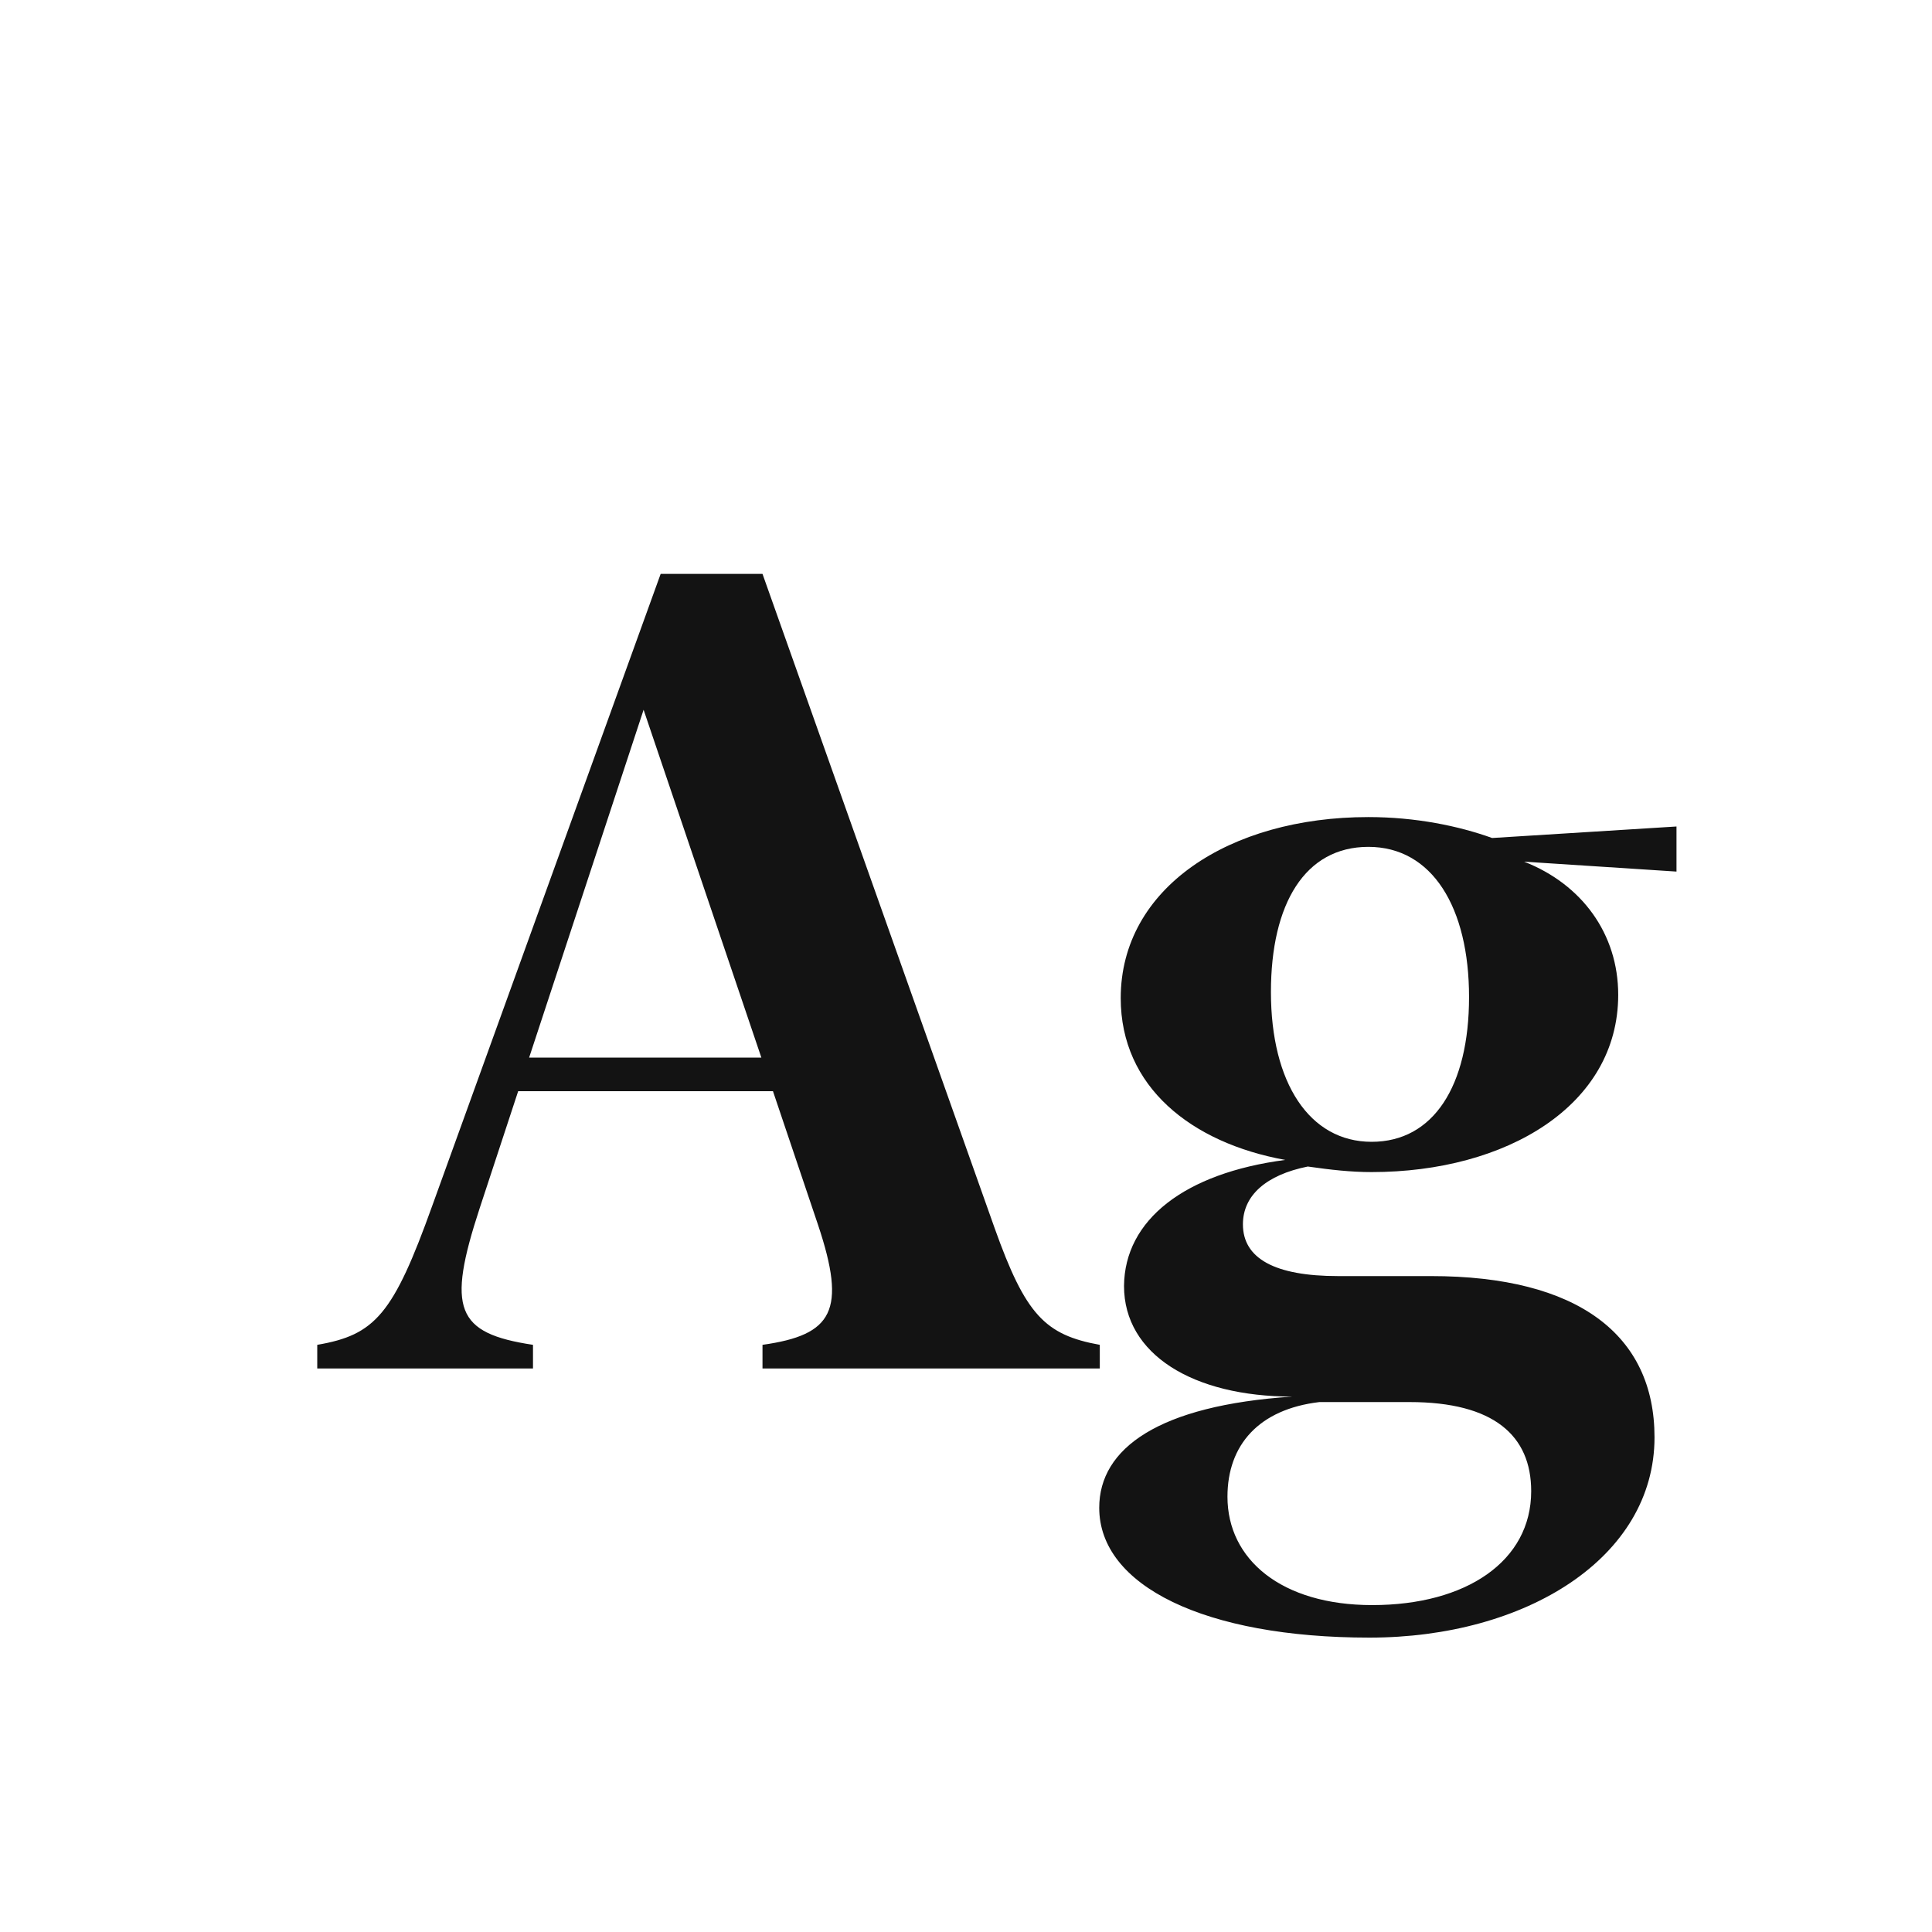 <svg width="24" height="24" viewBox="0 0 24 24" fill="none" xmlns="http://www.w3.org/2000/svg">
<path d="M12.356 15.257C12.739 16.33 12.979 16.583 13.662 16.706V17H9.472V16.706C10.347 16.583 10.518 16.282 10.162 15.216L9.602 13.555H6.437L5.958 15.011C5.548 16.262 5.664 16.562 6.621 16.706V17H3.941V16.706C4.659 16.583 4.885 16.33 5.37 14.977L8.207 7.129H9.472L12.356 15.257ZM6.573 13.138H9.458L7.995 8.817L6.573 13.138ZM13.922 12.399C13.922 11.032 15.269 10.15 16.998 10.15C17.586 10.15 18.119 10.26 18.536 10.41L20.826 10.267V10.827L18.933 10.704C19.65 10.984 20.102 11.6 20.102 12.358C20.102 13.732 18.714 14.56 17.039 14.56C16.779 14.56 16.533 14.532 16.246 14.491C15.733 14.594 15.44 14.847 15.44 15.209C15.44 15.633 15.836 15.852 16.622 15.852H17.777C19.602 15.852 20.553 16.583 20.553 17.855C20.553 19.352 18.953 20.343 17.012 20.343C14.968 20.343 13.655 19.7 13.655 18.73C13.655 17.991 14.394 17.458 16.055 17.349C14.817 17.349 13.963 16.822 13.963 15.975C13.97 15.154 14.715 14.573 15.966 14.409C14.797 14.197 13.922 13.5 13.922 12.399ZM15.788 12.324C15.788 13.452 16.267 14.184 17.039 14.184C17.805 14.184 18.249 13.493 18.249 12.386C18.249 11.271 17.791 10.52 16.998 10.52C16.212 10.52 15.788 11.224 15.788 12.324ZM15.248 18.593C15.248 19.372 15.918 19.939 17.046 19.939C18.215 19.939 19.021 19.393 19.021 18.524C19.021 17.834 18.557 17.417 17.511 17.417H16.39C15.638 17.506 15.248 17.95 15.248 18.593Z" fill="#131313"/>
</svg>
